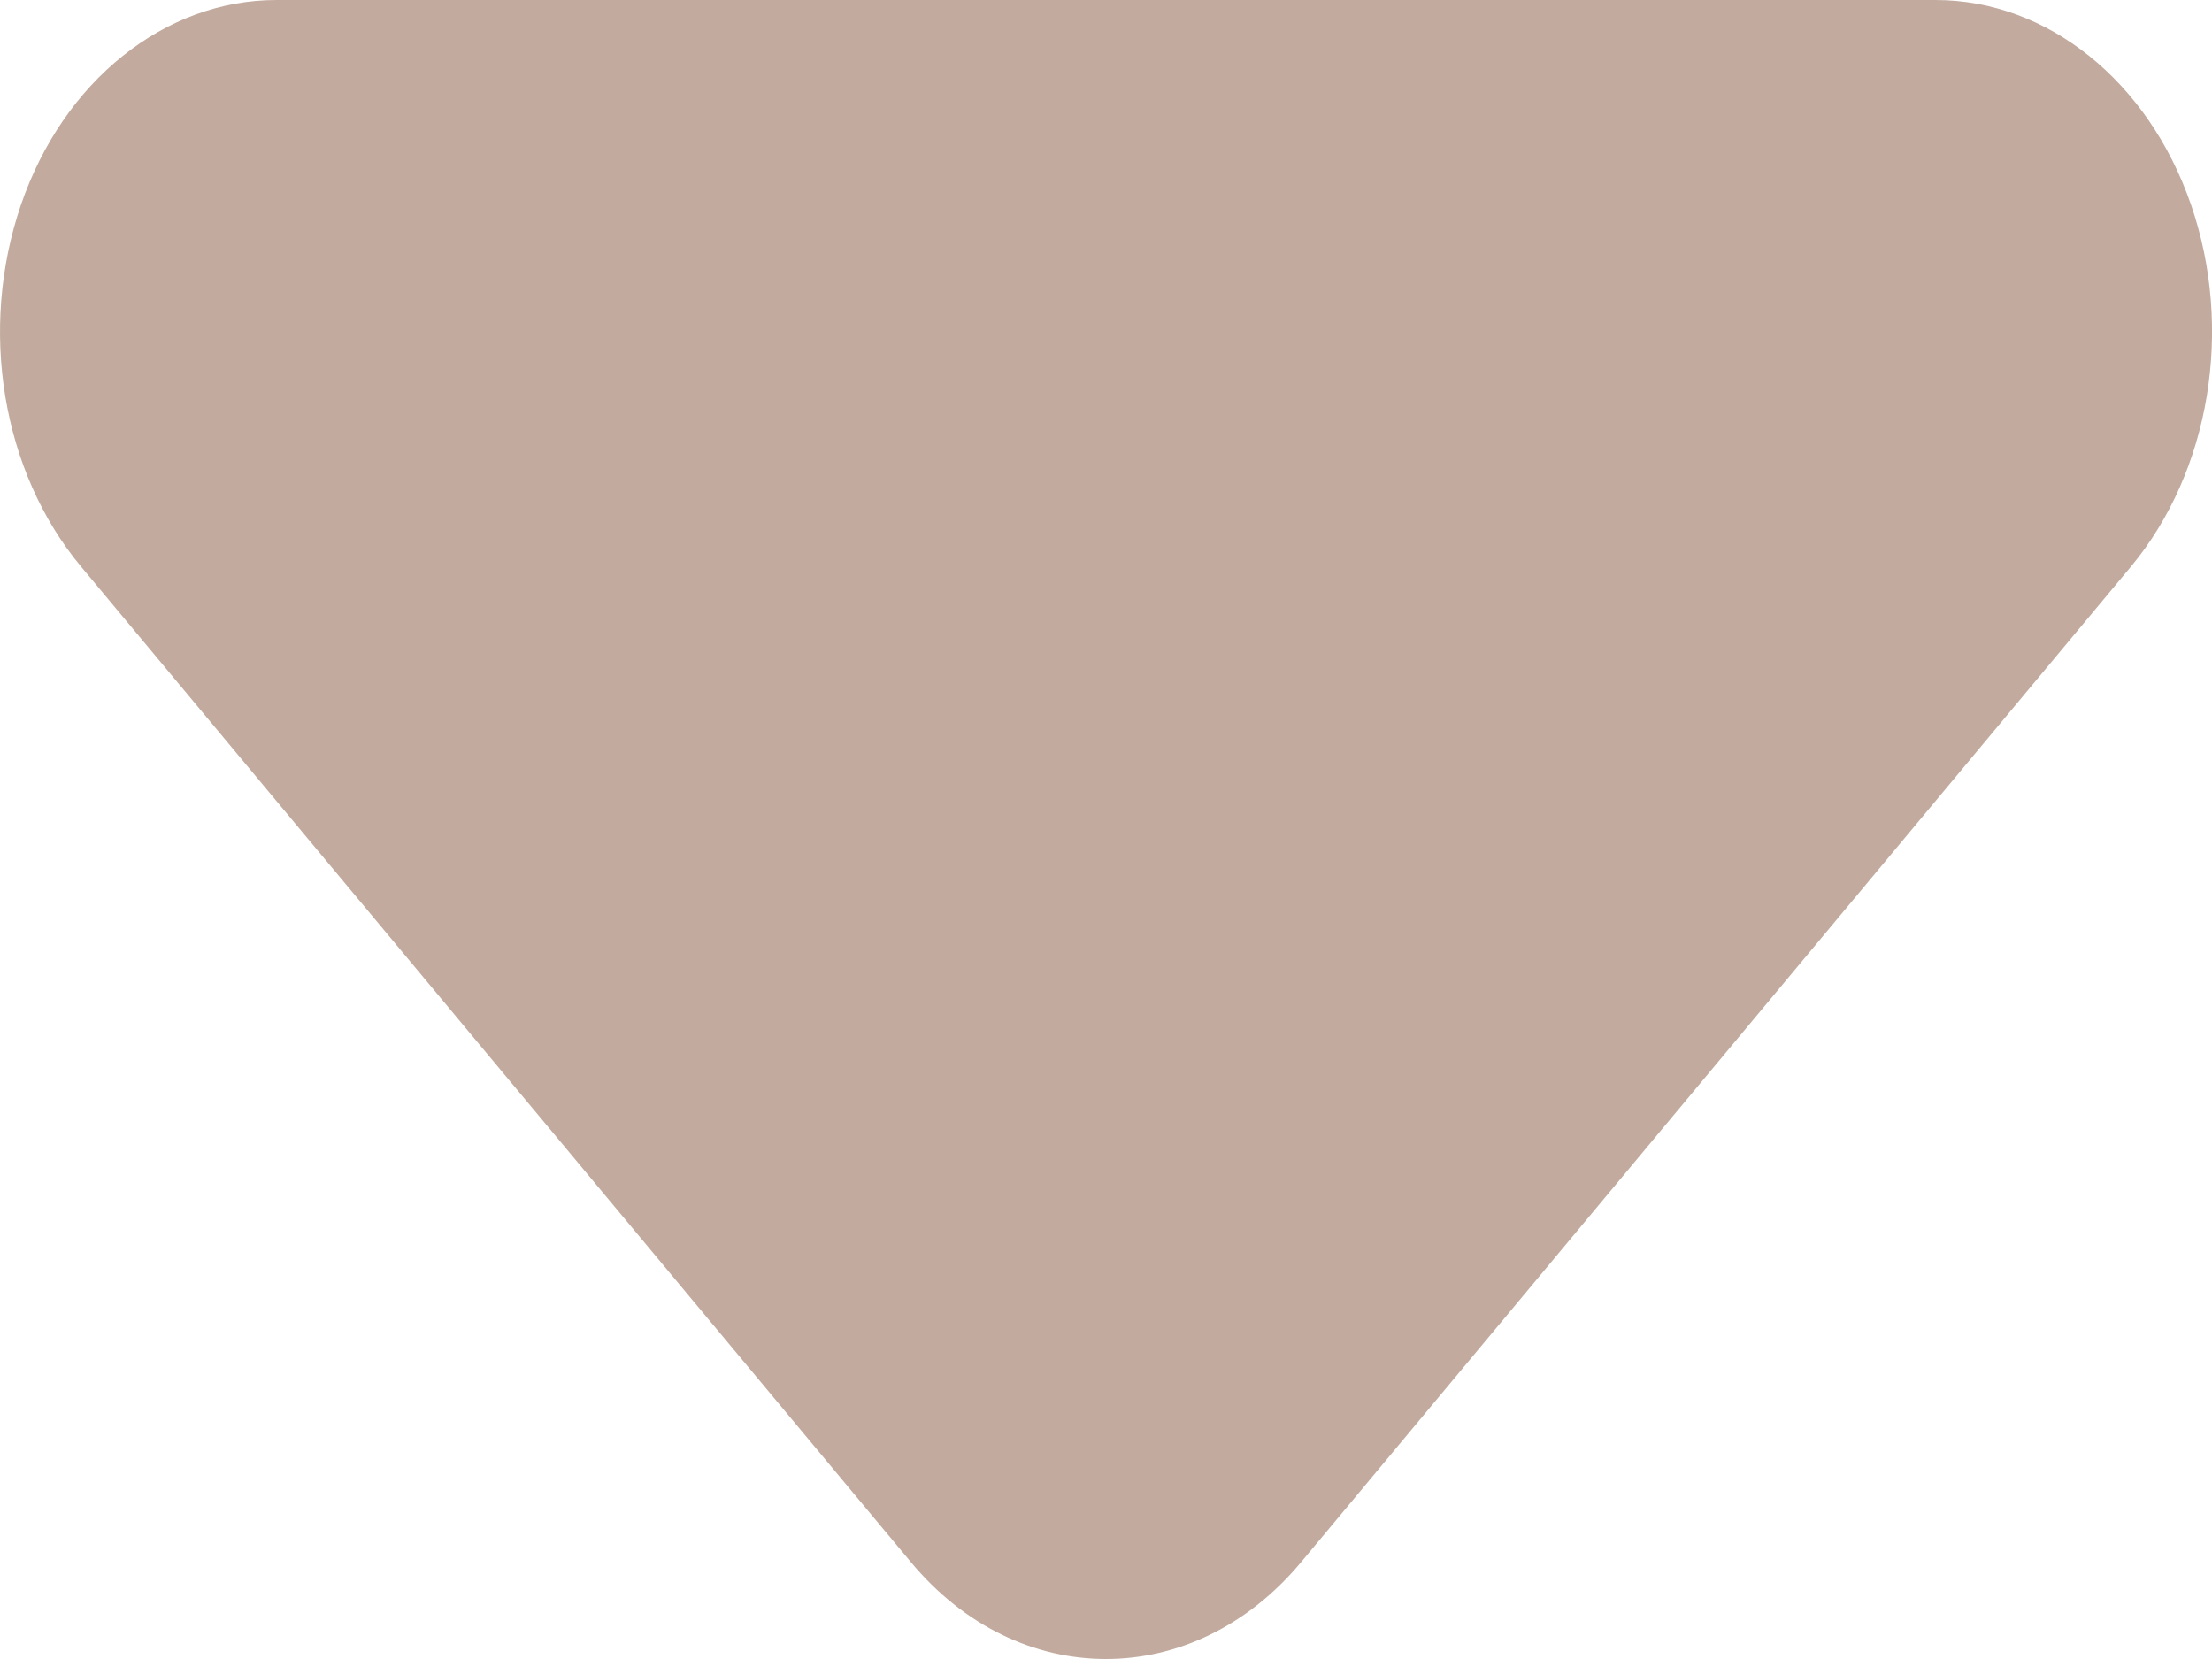 <svg xmlns="http://www.w3.org/2000/svg" width="8" height="6" viewBox="0 0 8 6">
    <path fill="#C2AA9E" fill-rule="evenodd" d="M7.924.74C7.769.292 7.404 0 7 0H1C.596 0 .23.292.076.74c-.154.449-.07.965.217 1.309l3 3.599c.195.235.45.352.707.352.256 0 .512-.117.707-.352l3-3.599c.286-.344.372-.86.217-1.309"/>
</svg>
